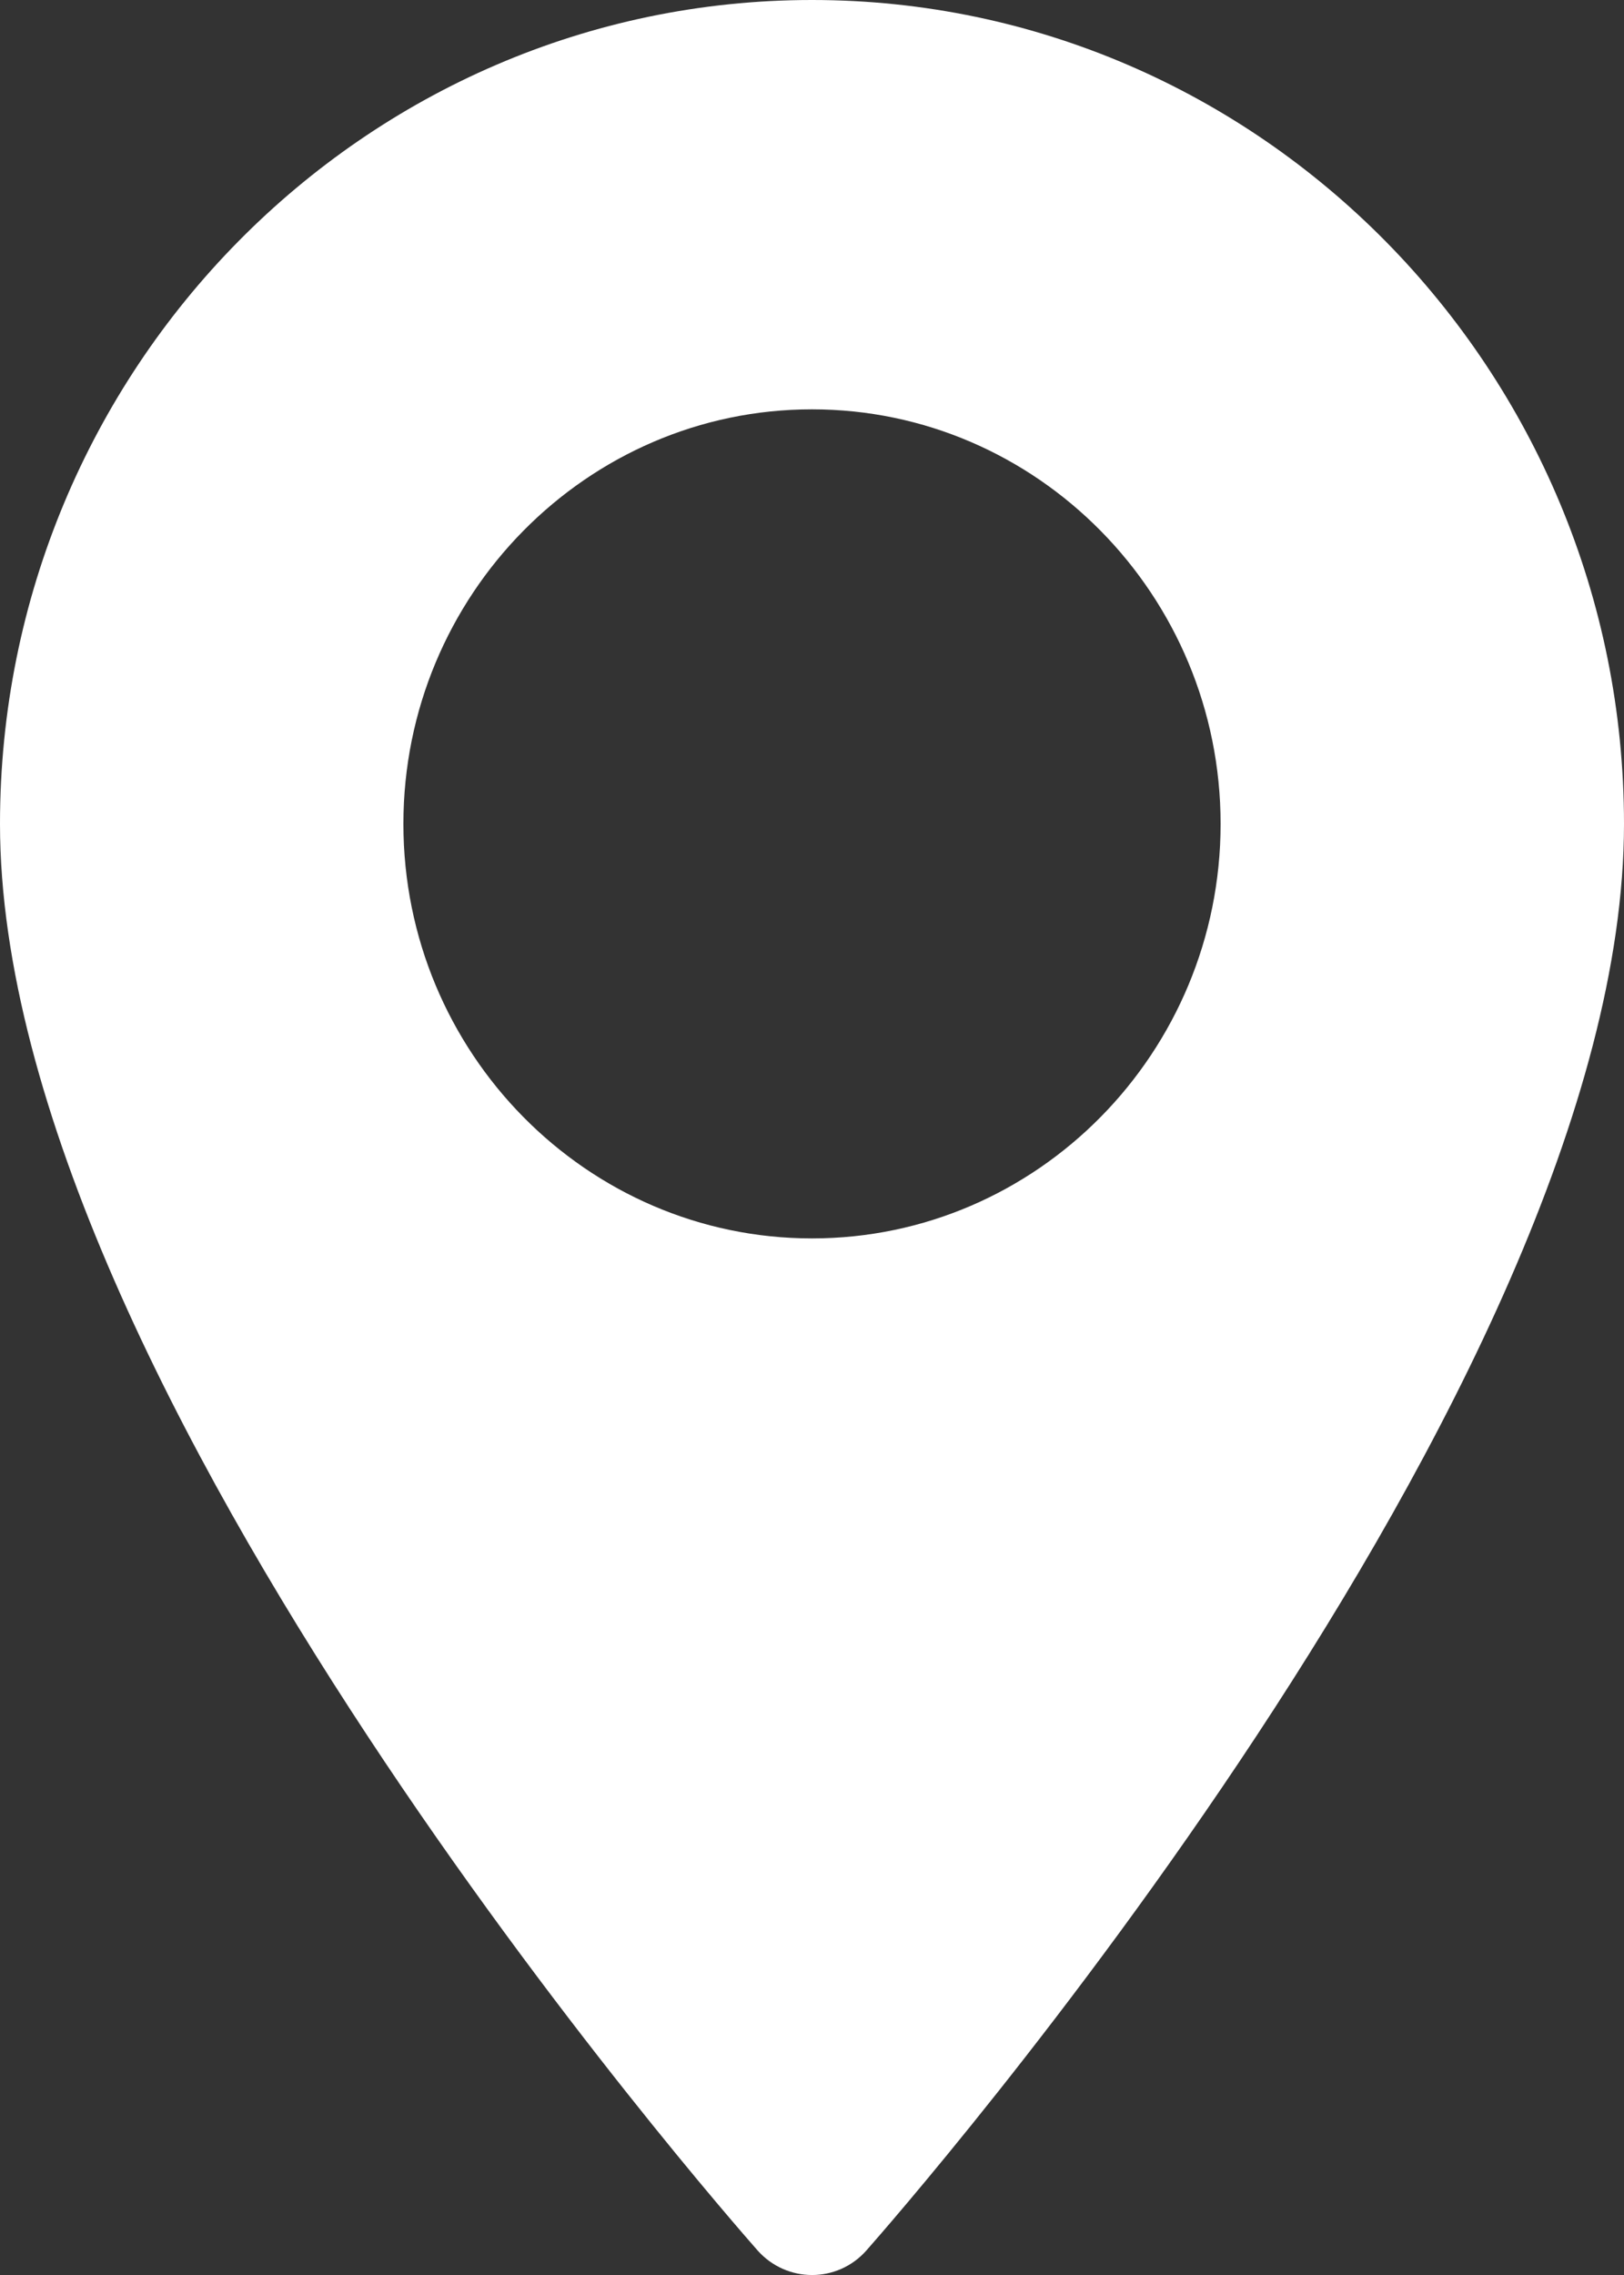 <svg width="10" height="14" viewBox="0 0 10 14" fill="none" xmlns="http://www.w3.org/2000/svg">
<rect x="0" y="0" width="10" height="14" fill="#333333" stroke="none"/>
<path d="M5 0C7.757 0 10 2.275 10 5.07C10 8.54 5.525 13.633 5.335 13.849C5.156 14.051 4.844 14.05 4.665 13.849C4.475 13.633 0 8.54 0 5.07C5.34058e-05 2.275 2.243 0 5 0ZM5 7.621C6.387 7.621 7.516 6.477 7.516 5.07C7.516 3.664 6.387 2.519 5 2.519C3.613 2.519 2.484 3.664 2.484 5.07C2.484 6.477 3.613 7.621 5 7.621Z" fill="white"/>
</svg>
